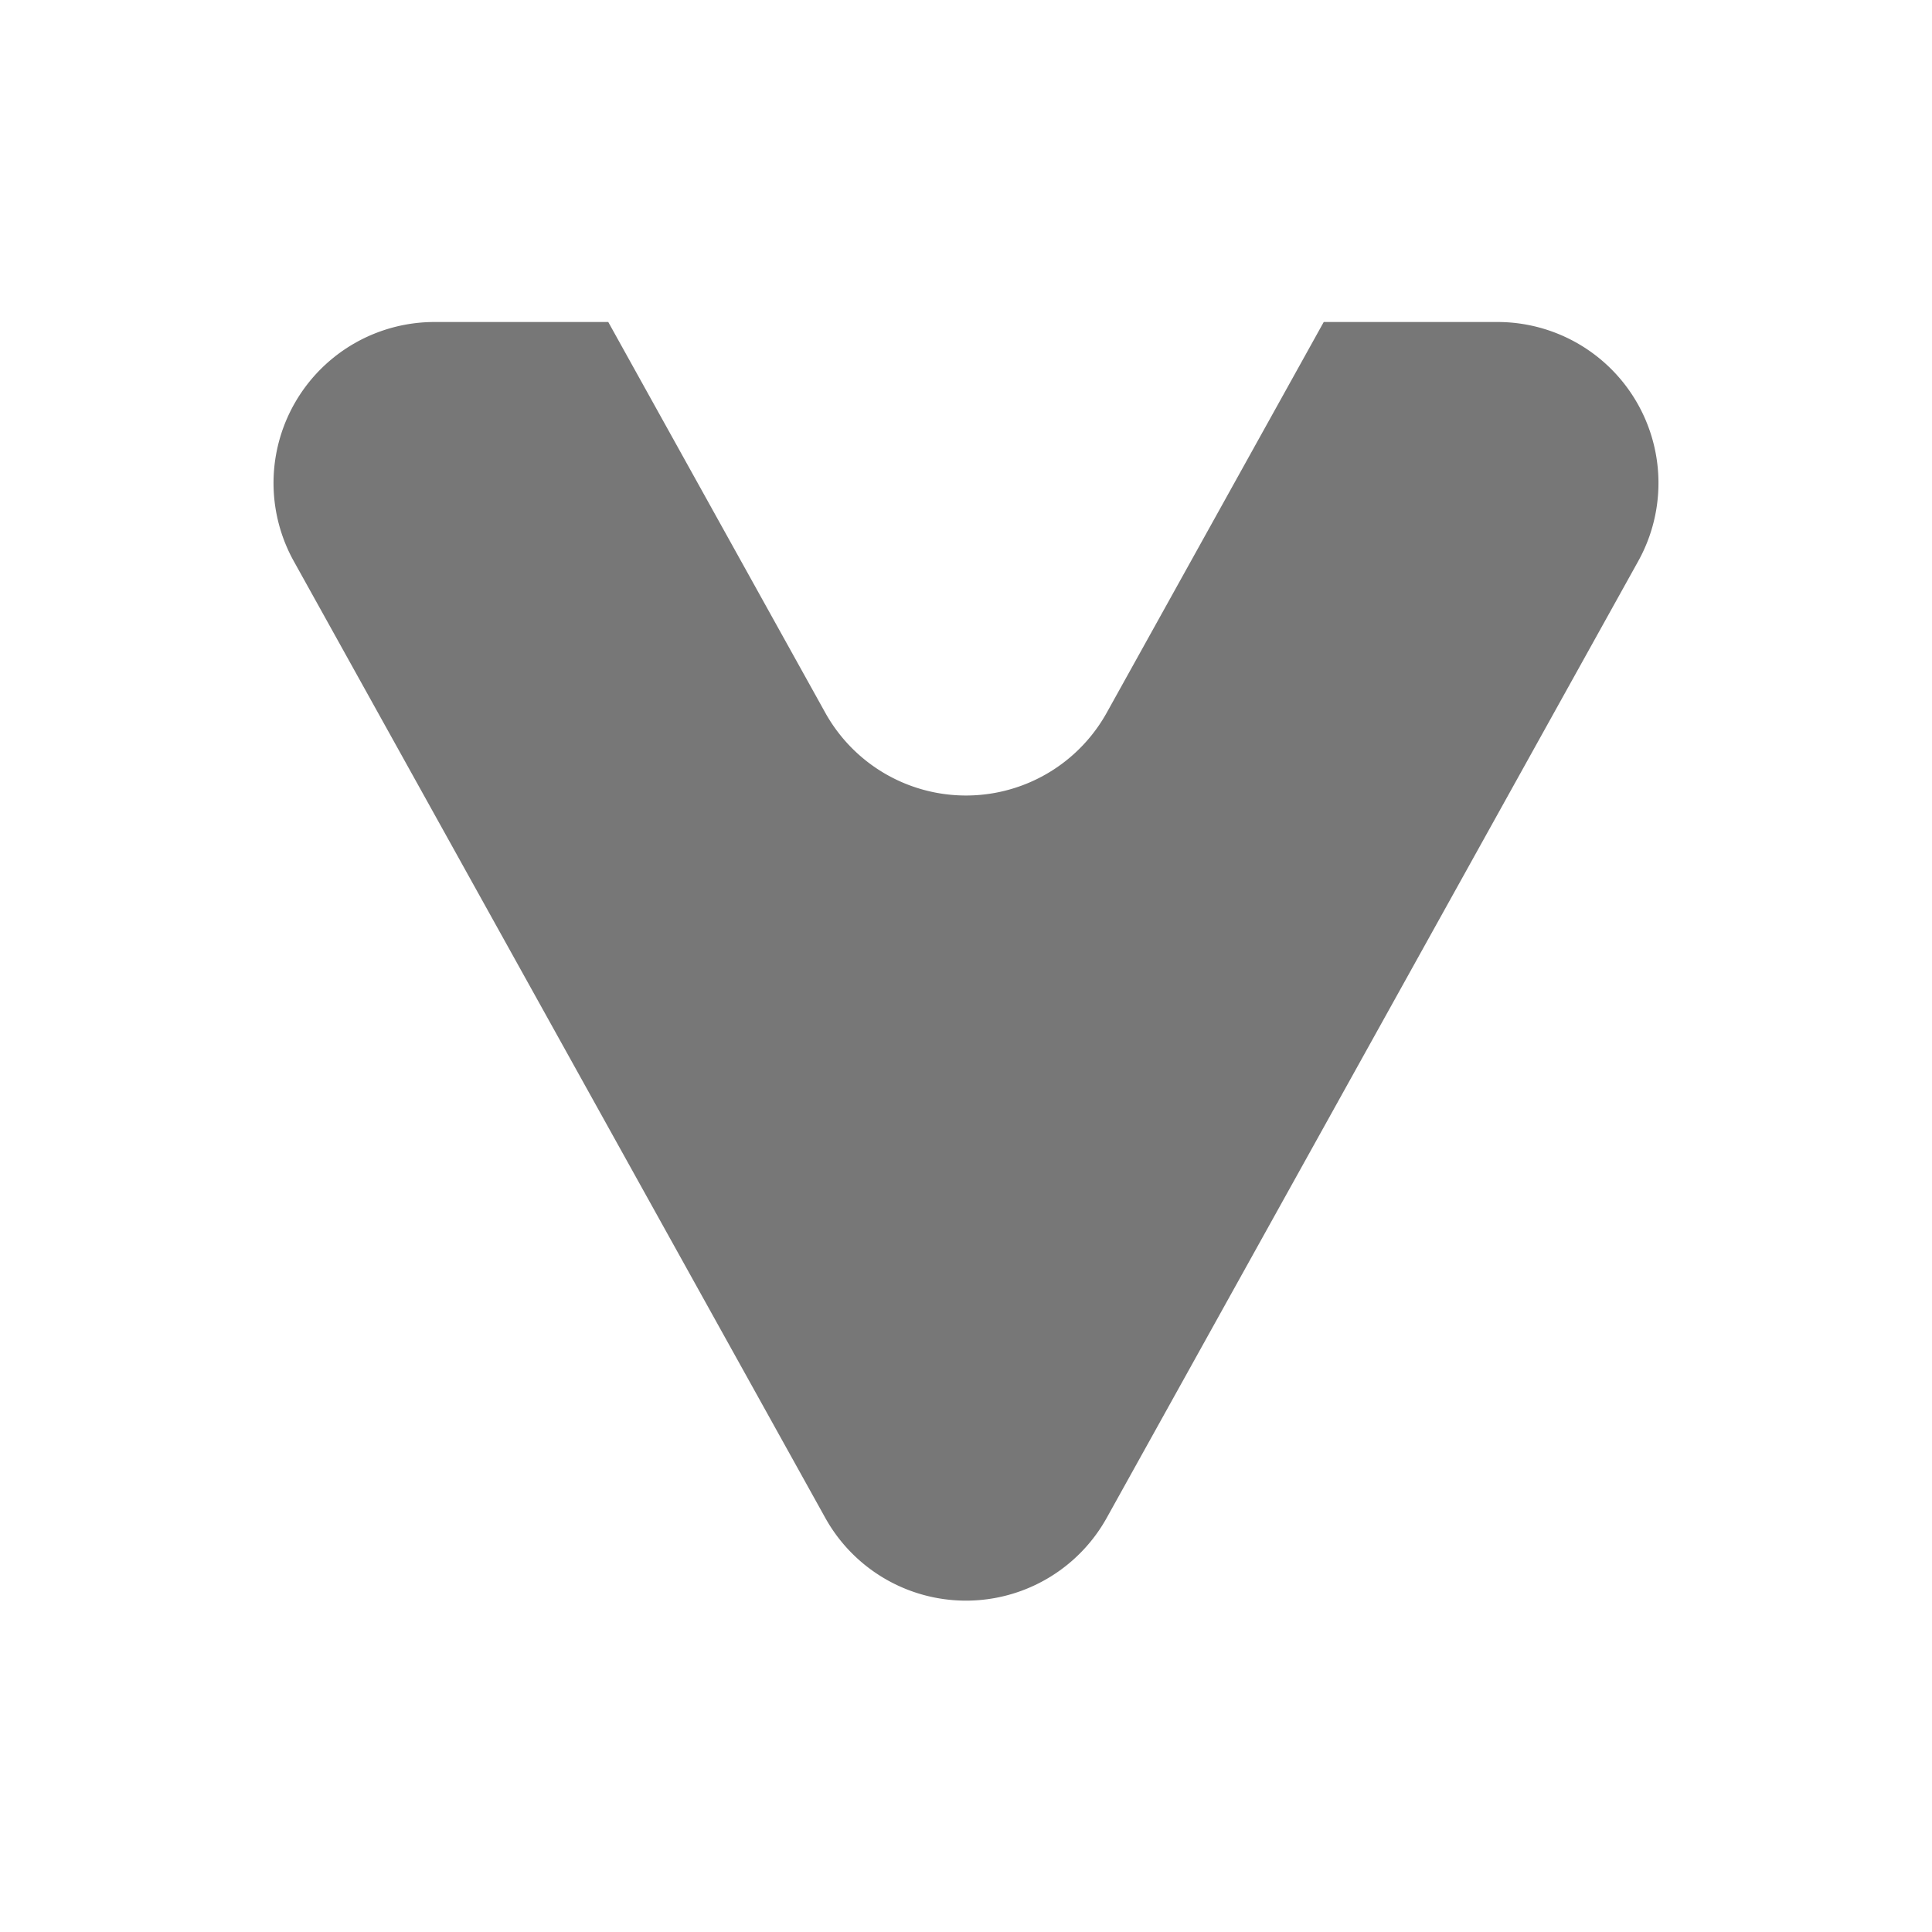 <svg xmlns="http://www.w3.org/2000/svg" width="12" height="12" viewBox="0 0 12 12">
  <title>
    MoveDown
  </title>
  <g fill="none" fill-rule="evenodd">
    <rect width="12" height="12" rx="2"/>
    <path fill="#777777" d="M3.778 2l1.348 2.427a1 1 0 0 0 1.748 0L8.222 2H9.3a1 1 0 0 1 .875 1.486l-3.3 5.94a1 1 0 0 1-1.75 0l-3.3-5.94A1 1 0 0 1 2.7 2h1.078z"/>
  </g>
</svg>
